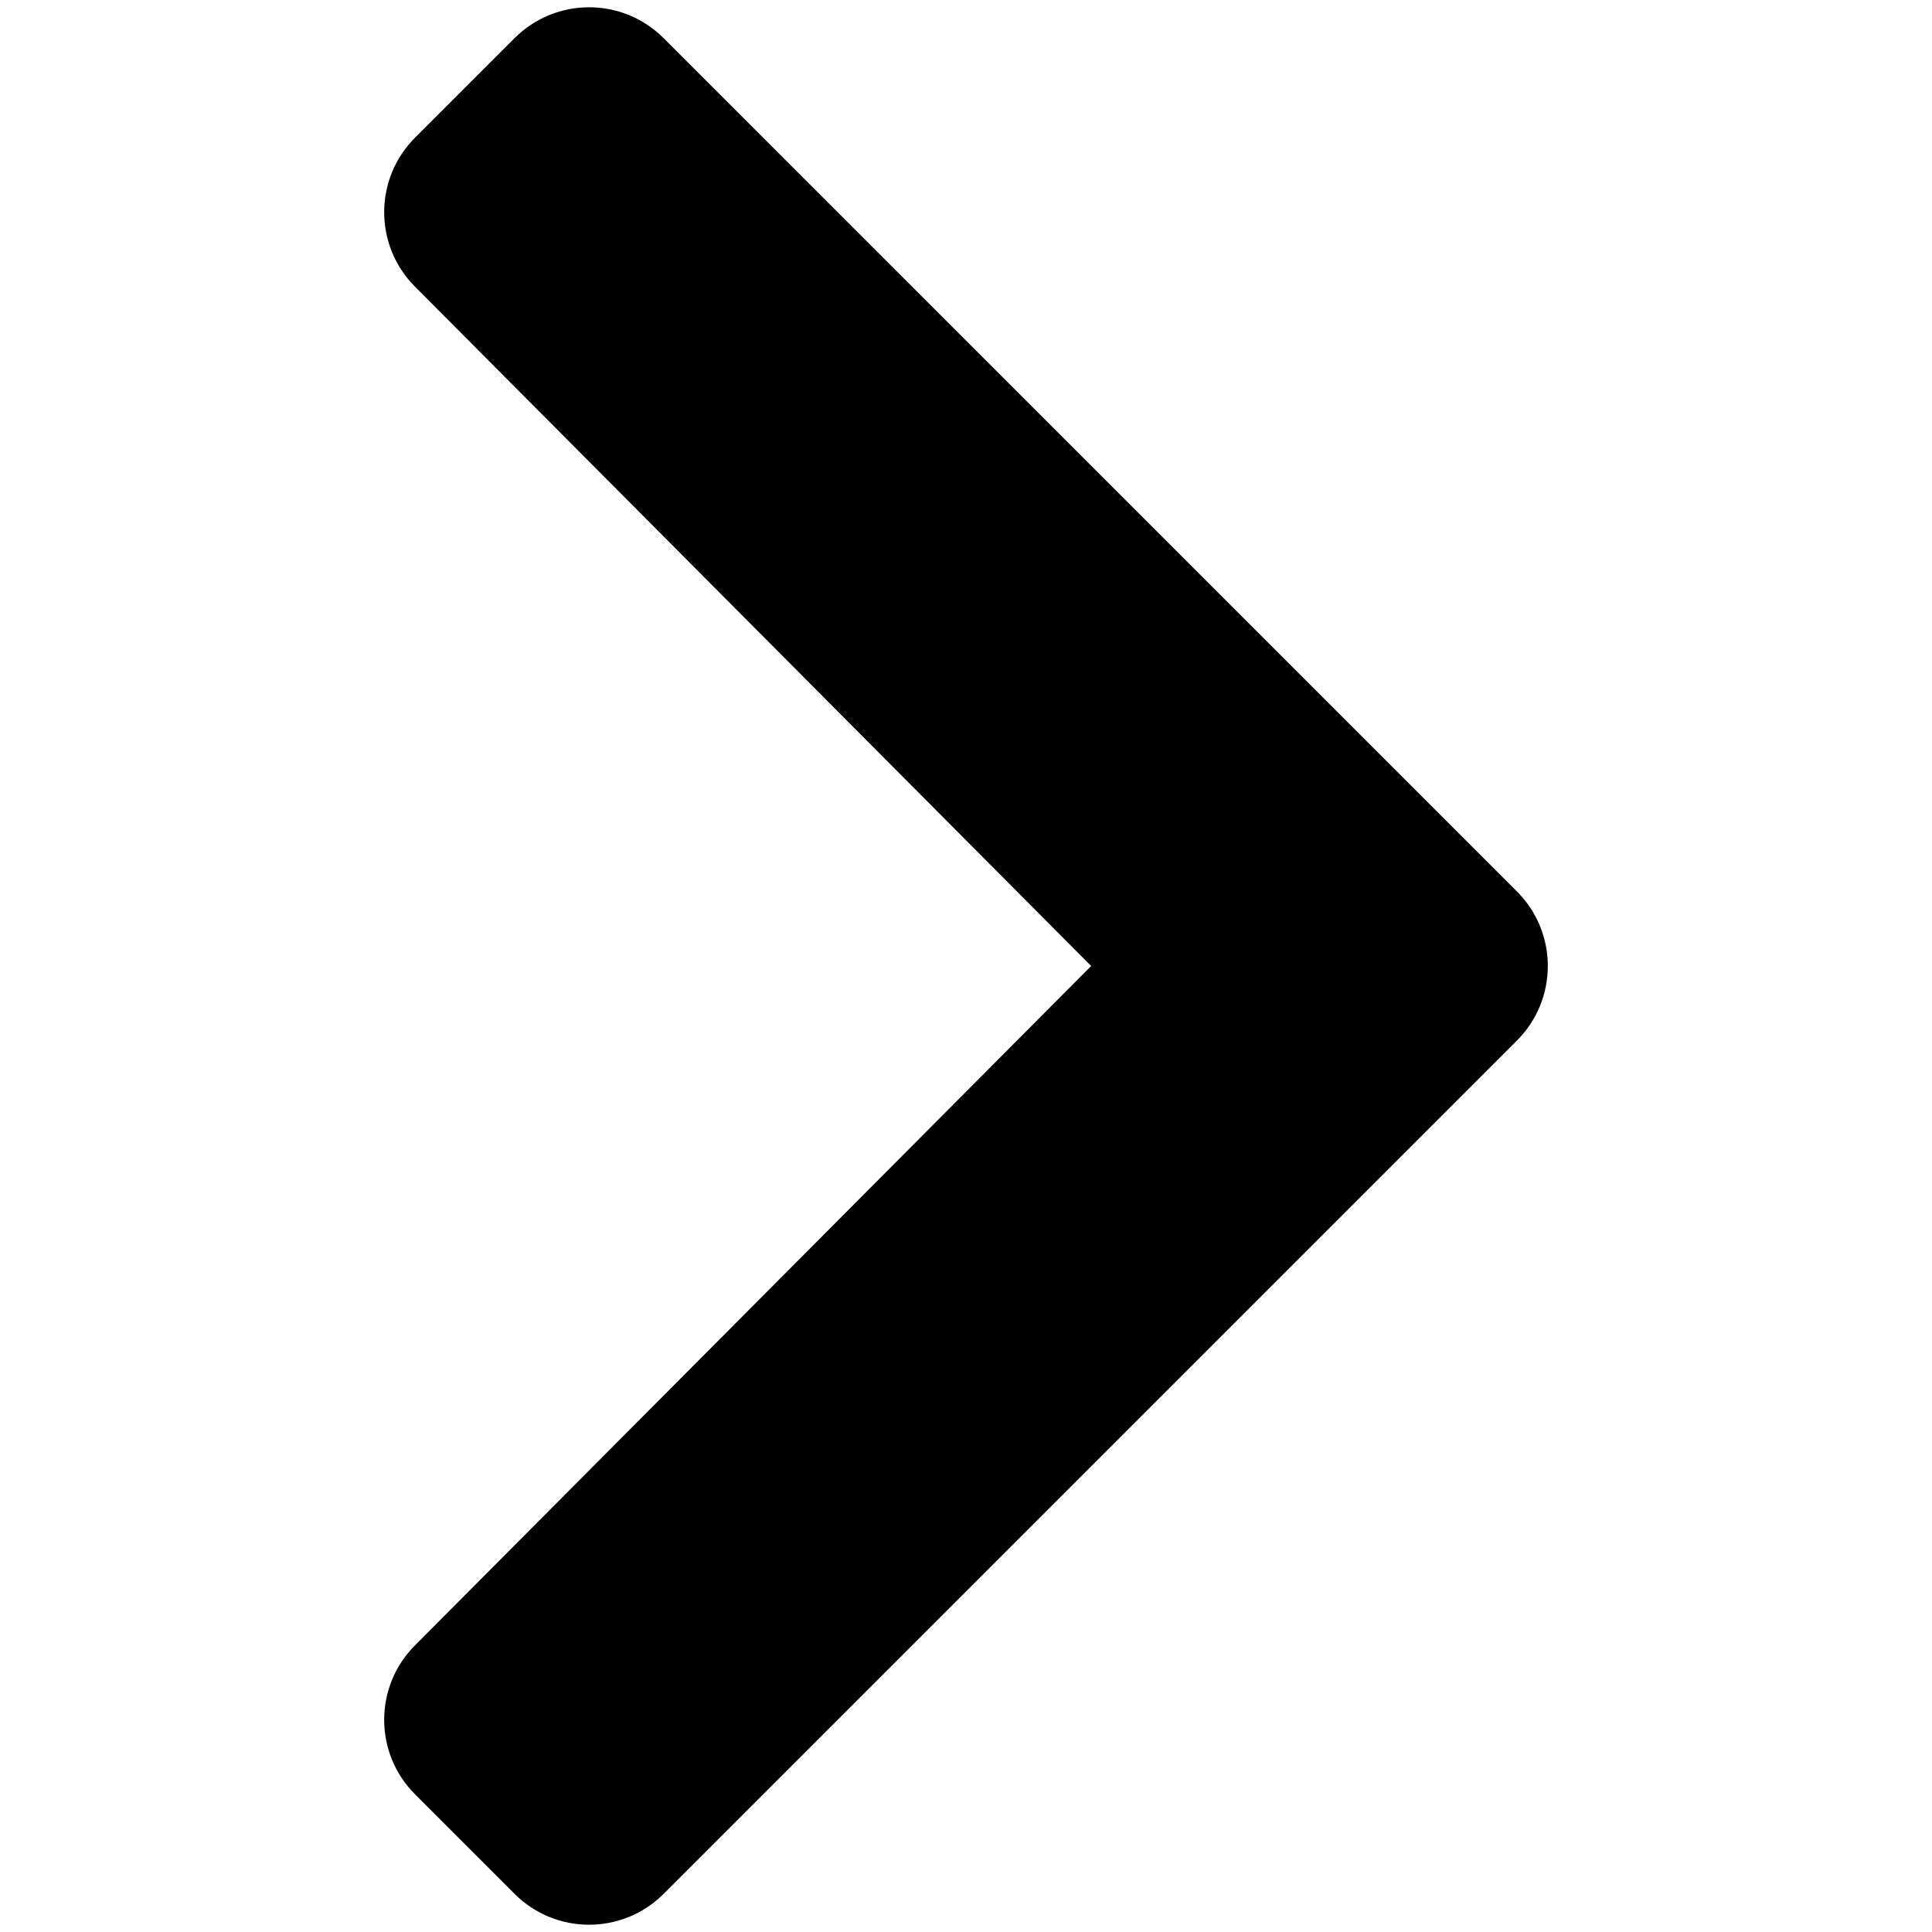 <?xml version="1.0" encoding="UTF-8" standalone="no"?>
<svg
   viewBox="0 0 440 440"
   version="1.1"
   id="svg4"
   width="440"
   height="440"
   xmlns="http://www.w3.org/2000/svg"
   xmlns:svg="http://www.w3.org/2000/svg">
  <defs
     id="defs8" />
  <path
     d="m 345.476,236.97 -194.344,194.343 c -9.373,9.373 -24.569,9.373 -33.941,0 l -22.667,-22.667 c -9.357,-9.357 -9.375,-24.522 -0.04,-33.901 L 248.505,220 94.484,65.255 c -9.335,-9.379 -9.317,-24.544 0.04,-33.901 L 117.191,8.687 c 9.373,-9.373 24.569,-9.373 33.941,0 l 194.343,194.343 c 9.373,9.372 9.373,24.568 10e-4,33.941 z"
     id="path2" />
</svg>
